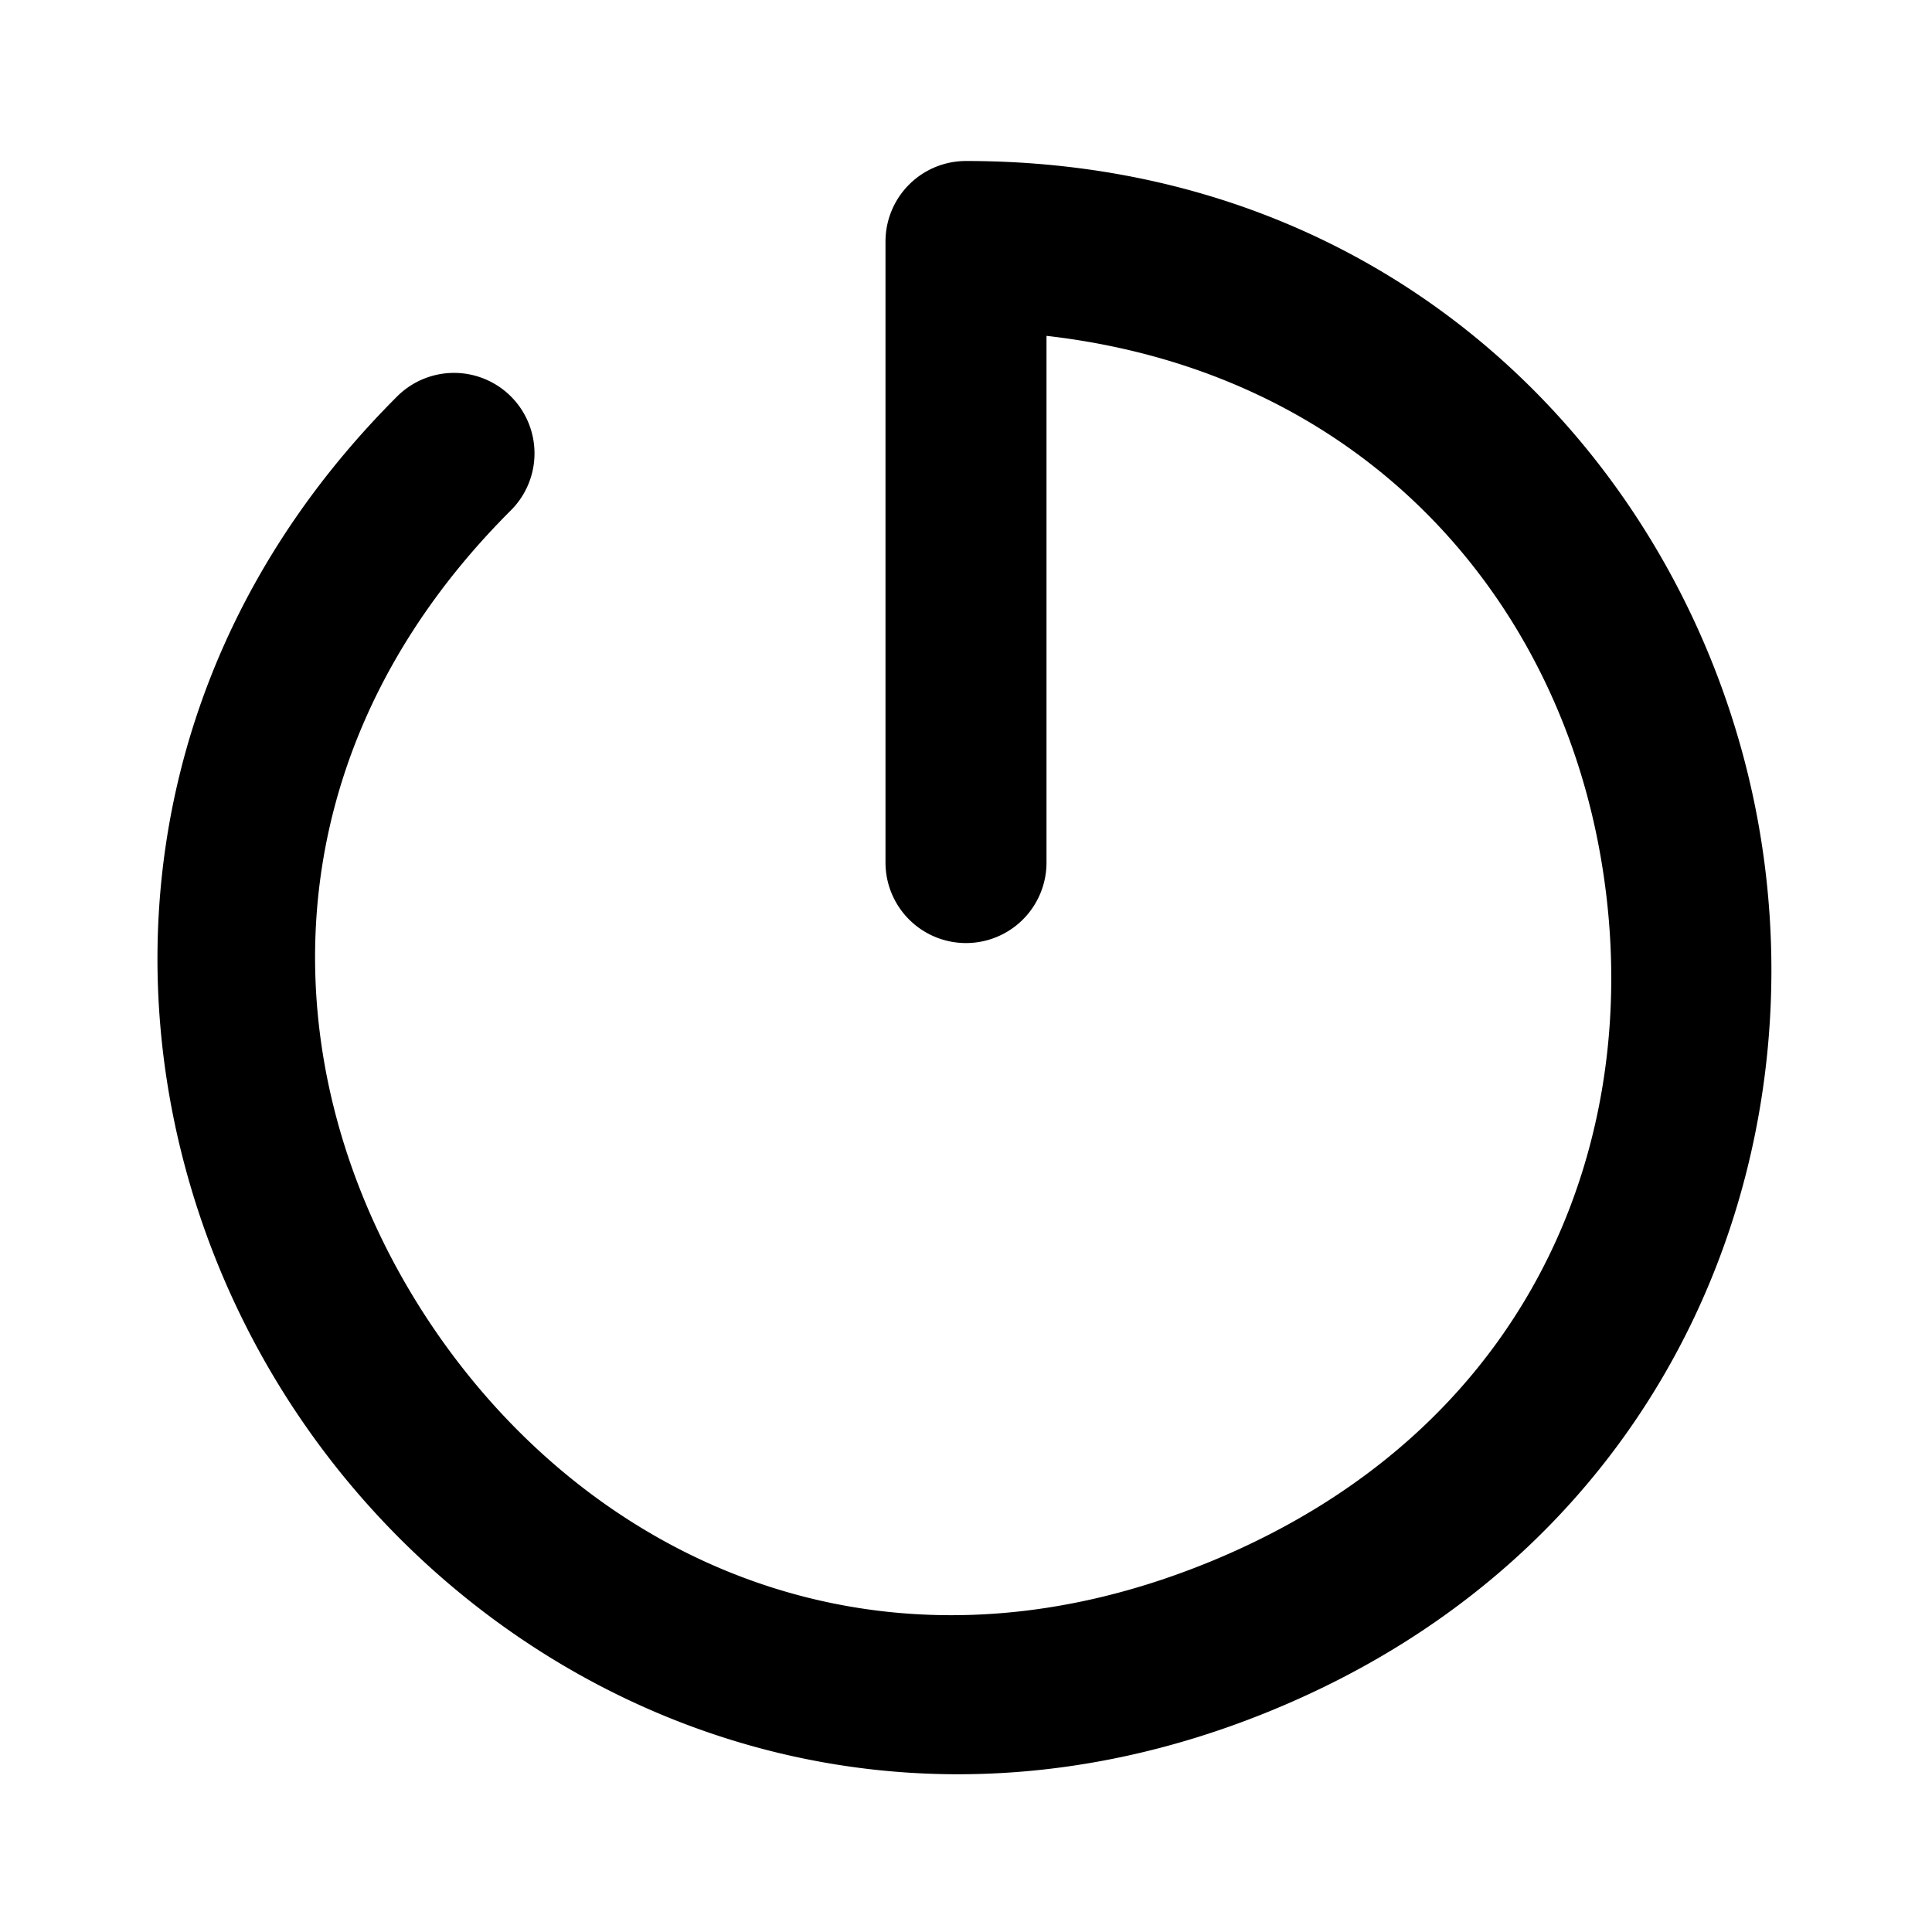 <svg xmlns="http://www.w3.org/2000/svg" width="24" height="24" viewBox="0 0 24 24"><path d="M12 2a1 1 0 0 0-1 1v7.715a1 1 0 0 0 1 1 1 1 0 0 0 1-1V4.172c3.827.438 6.217 3.098 6.846 6.267.685 3.457-.663 7.243-4.787 8.95-4.125 1.706-7.756-.018-9.713-2.948-1.958-2.93-2.163-6.943 1-10.101a1 1 0 0 0 .002-1.414 1 1 0 0 0-1.414-.002C1.123 8.73 1.27 13.94 3.684 17.55c2.412 3.61 7.167 5.745 12.138 3.687 4.972-2.057 6.831-6.928 5.987-11.187C20.964 5.79 17.386 2 12 2z"/></svg>